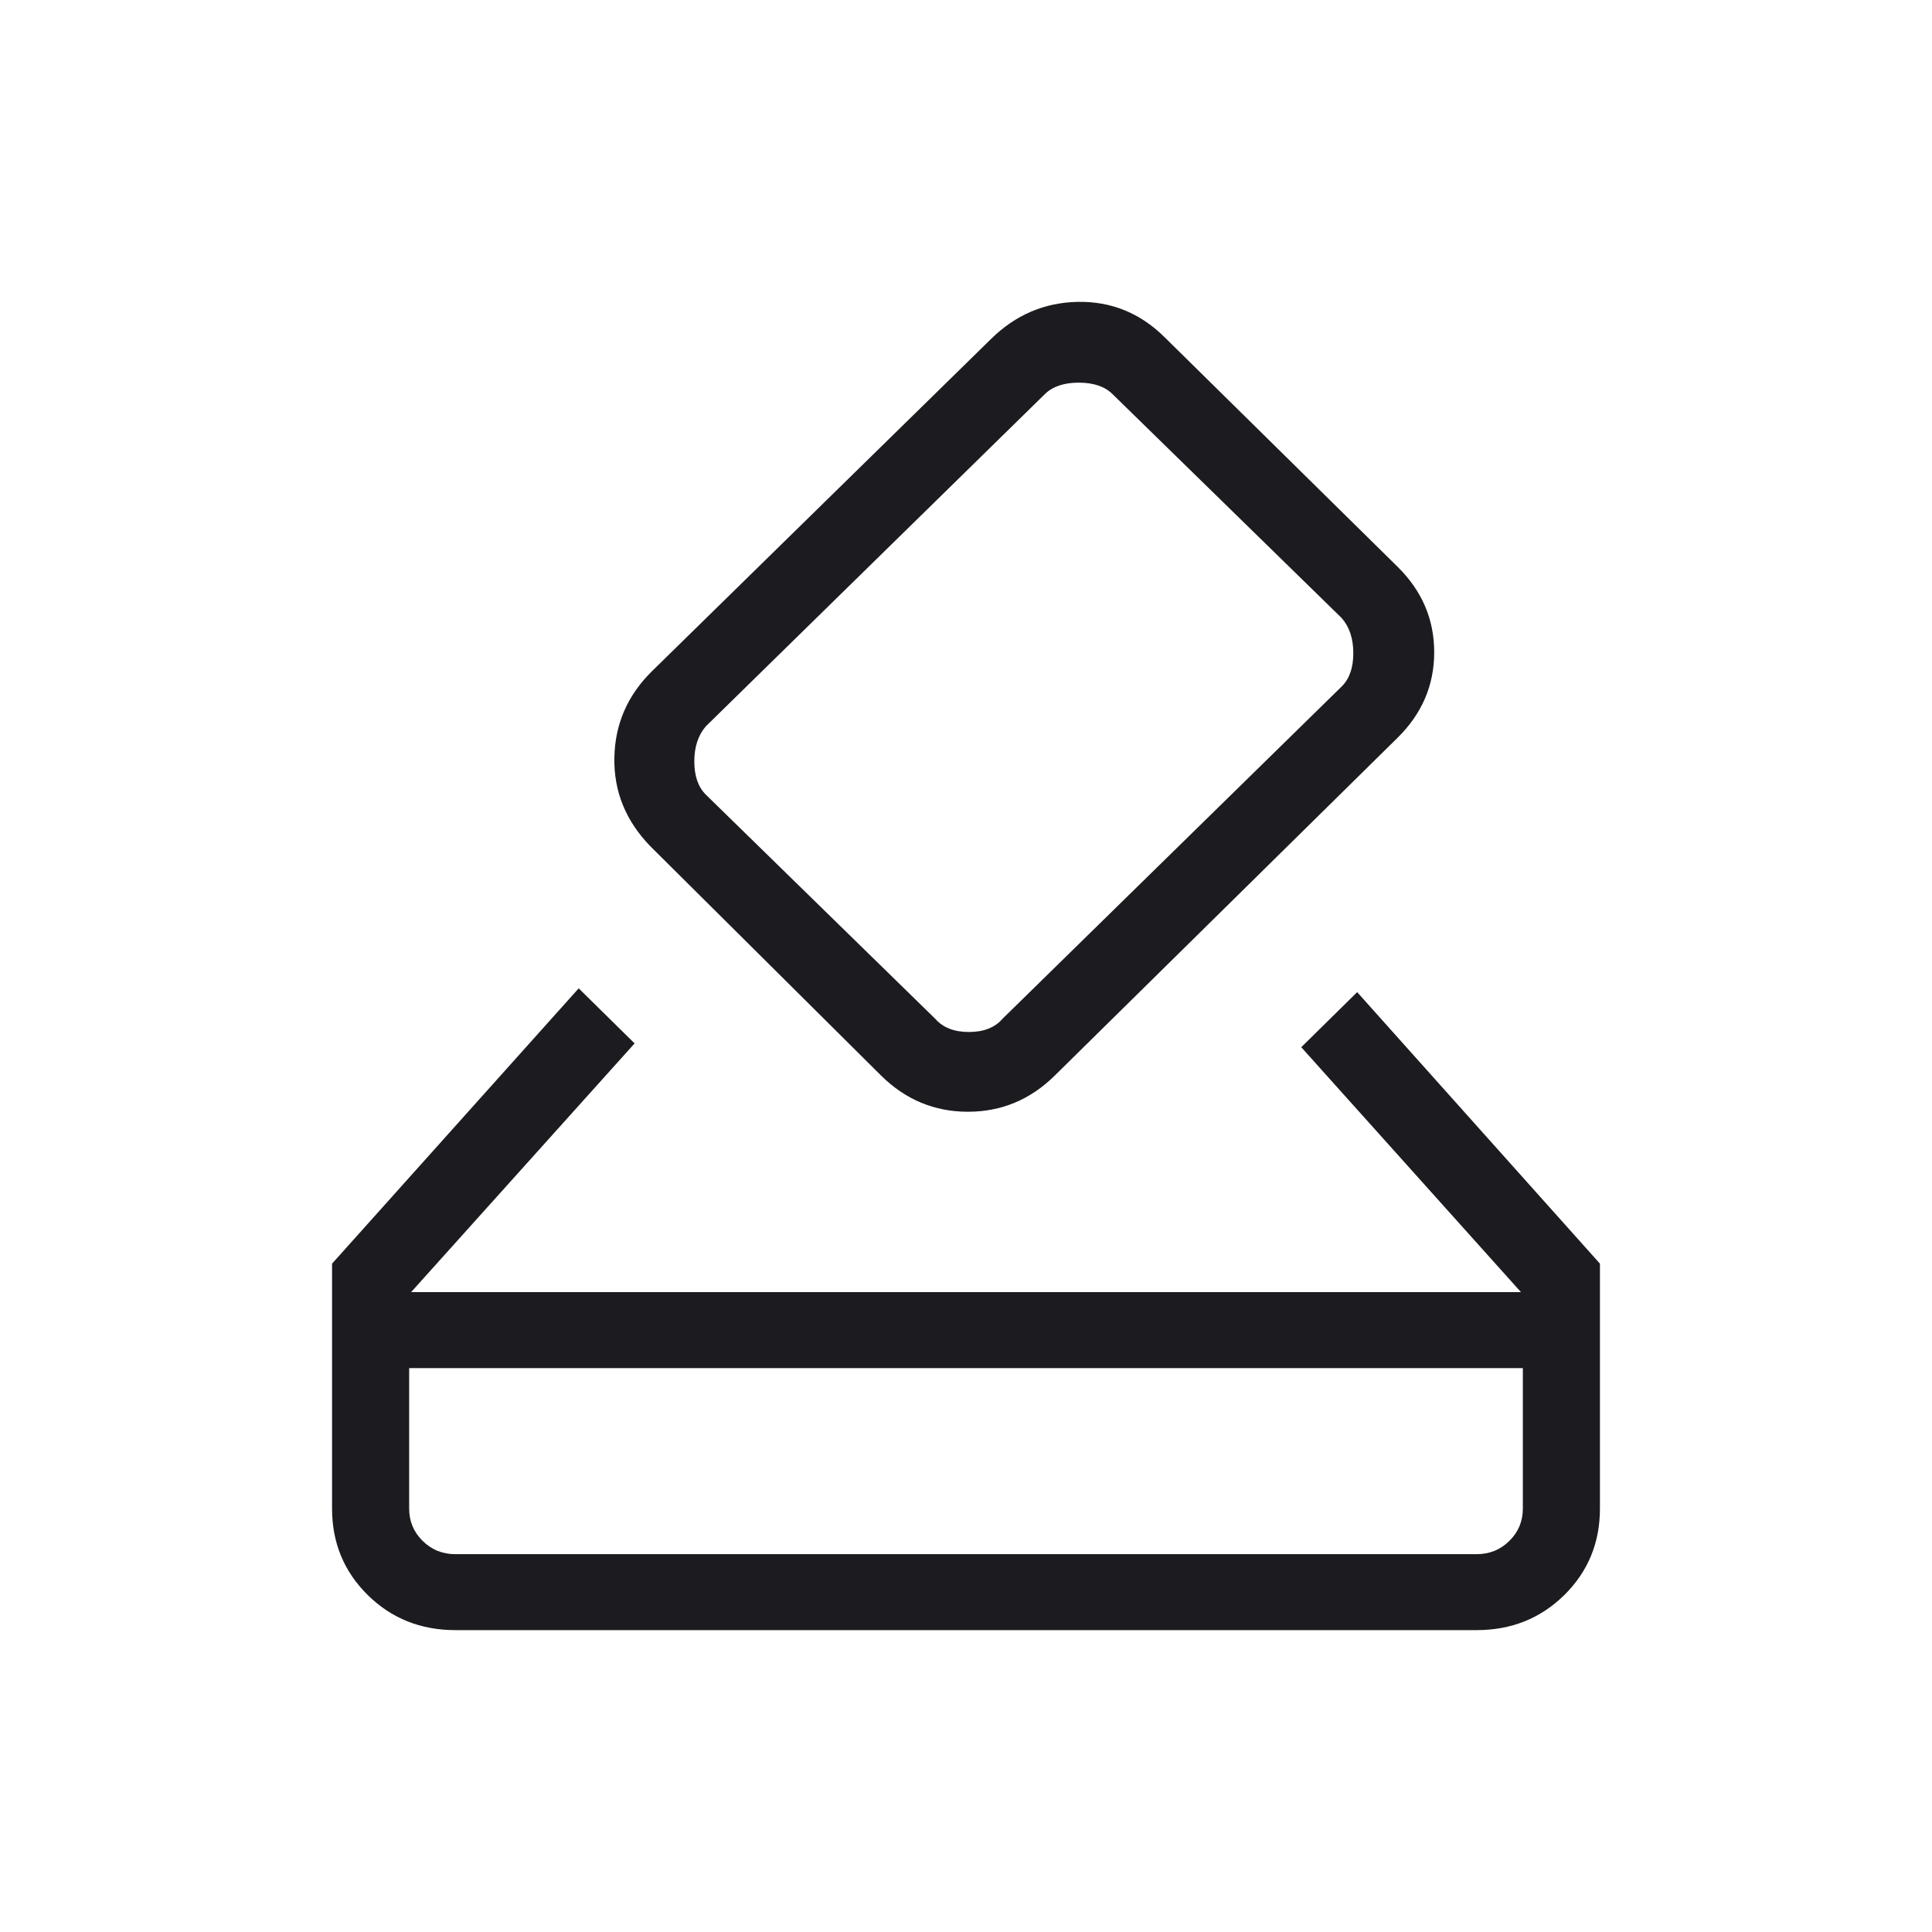 <svg width="32" height="32" viewBox="0 0 32 32" fill="none" xmlns="http://www.w3.org/2000/svg">
<path d="M7.543 27C6.968 27 6.484 26.806 6.091 26.419C5.697 26.03 5.5 25.553 5.5 24.987V20.93L9.585 16.37L10.511 17.282L6.809 21.402H25.192L21.553 17.345L22.479 16.433L26.5 20.93V24.987C26.5 25.553 26.303 26.03 25.91 26.419C25.516 26.806 25.032 27 24.457 27H7.543ZM7.543 25.742H24.457C24.67 25.742 24.851 25.669 25 25.522C25.149 25.375 25.223 25.197 25.223 24.987V22.66H6.777V24.987C6.777 25.197 6.851 25.375 7 25.522C7.149 25.669 7.33 25.742 7.543 25.742ZM14.596 17.817L10.766 14.011C10.362 13.592 10.165 13.104 10.176 12.548C10.186 11.993 10.394 11.516 10.798 11.118L16.415 5.614C16.819 5.216 17.298 5.011 17.851 5C18.404 4.99 18.883 5.184 19.287 5.583L23.149 9.388C23.553 9.787 23.755 10.258 23.755 10.803C23.755 11.349 23.553 11.82 23.149 12.219L17.468 17.817C17.064 18.215 16.585 18.414 16.032 18.414C15.479 18.414 15 18.215 14.596 17.817ZM22.223 11.37C22.351 11.244 22.415 11.06 22.415 10.819C22.415 10.578 22.351 10.384 22.223 10.237L18.425 6.526C18.298 6.401 18.112 6.338 17.868 6.338C17.623 6.338 17.436 6.401 17.308 6.526L11.691 12.03C11.564 12.177 11.5 12.37 11.5 12.611C11.5 12.853 11.564 13.036 11.691 13.162L15.489 16.873C15.617 17.02 15.803 17.093 16.049 17.093C16.293 17.093 16.479 17.02 16.606 16.873L22.223 11.37Z" fill="#1C1B1F"/>
</svg>
